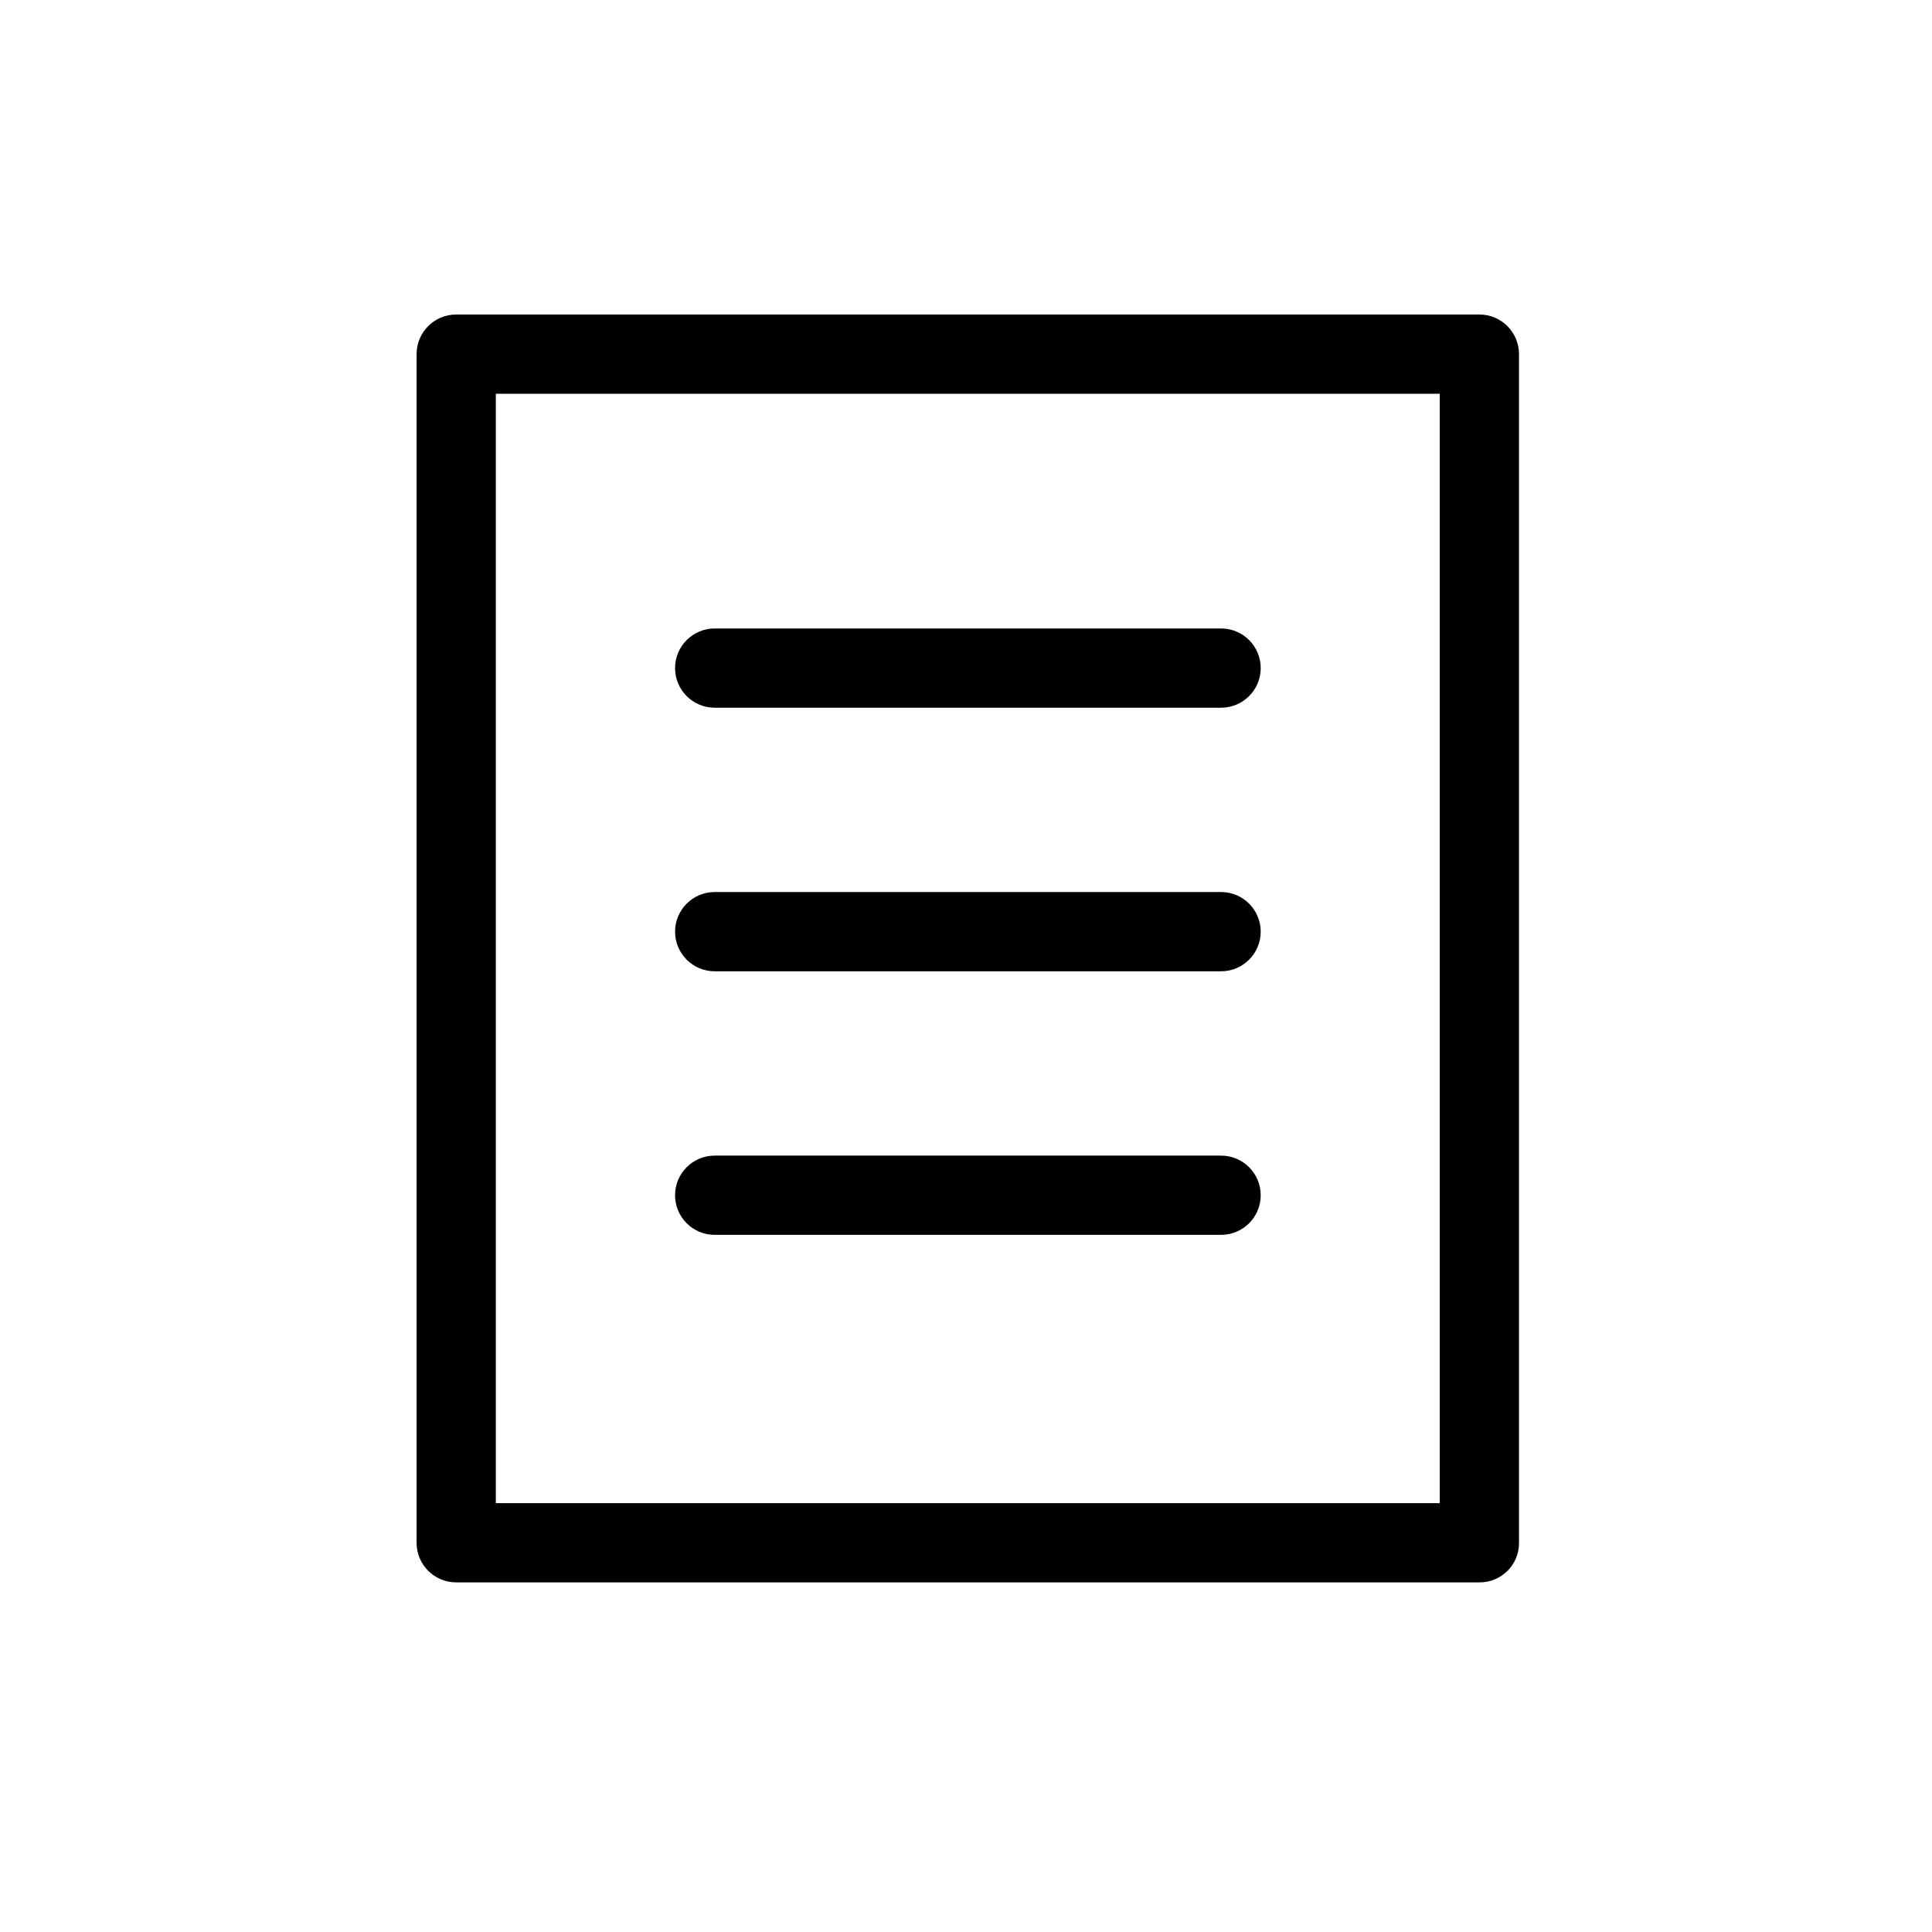 <?xml version="1.0" standalone="no"?><!DOCTYPE svg PUBLIC "-//W3C//DTD SVG 1.1//EN" "http://www.w3.org/Graphics/SVG/1.1/DTD/svg11.dtd"><svg t="1589274967602" class="icon" viewBox="0 0 1024 1024" version="1.1" xmlns="http://www.w3.org/2000/svg" p-id="2883" xmlns:xlink="http://www.w3.org/1999/xlink" width="16" height="16"><defs><style type="text/css"></style></defs><path d="M784.2 838.7H241.8c-11.6 0-21-9.4-21-21v-630c0-11.6 9.4-21 21-21h542.3c11.6 0 21 9.4 21 21v630c0.1 11.6-9.3 21-20.9 21z m-521.4-42h500.3v-588H262.8v588z" p-id="2884"></path><path d="M647.2 375.1H378.8c-11.6 0-21-9.4-21-21s9.4-21 21-21h268.4c11.6 0 21 9.4 21 21s-9.4 21-21 21zM647.2 514.8H378.8c-11.6 0-21-9.4-21-21s9.4-21 21-21h268.4c11.6 0 21 9.4 21 21s-9.4 21-21 21zM647.2 654.5H378.8c-11.6 0-21-9.4-21-21s9.4-21 21-21h268.4c11.6 0 21 9.4 21 21s-9.4 21-21 21z" p-id="2885"></path></svg>